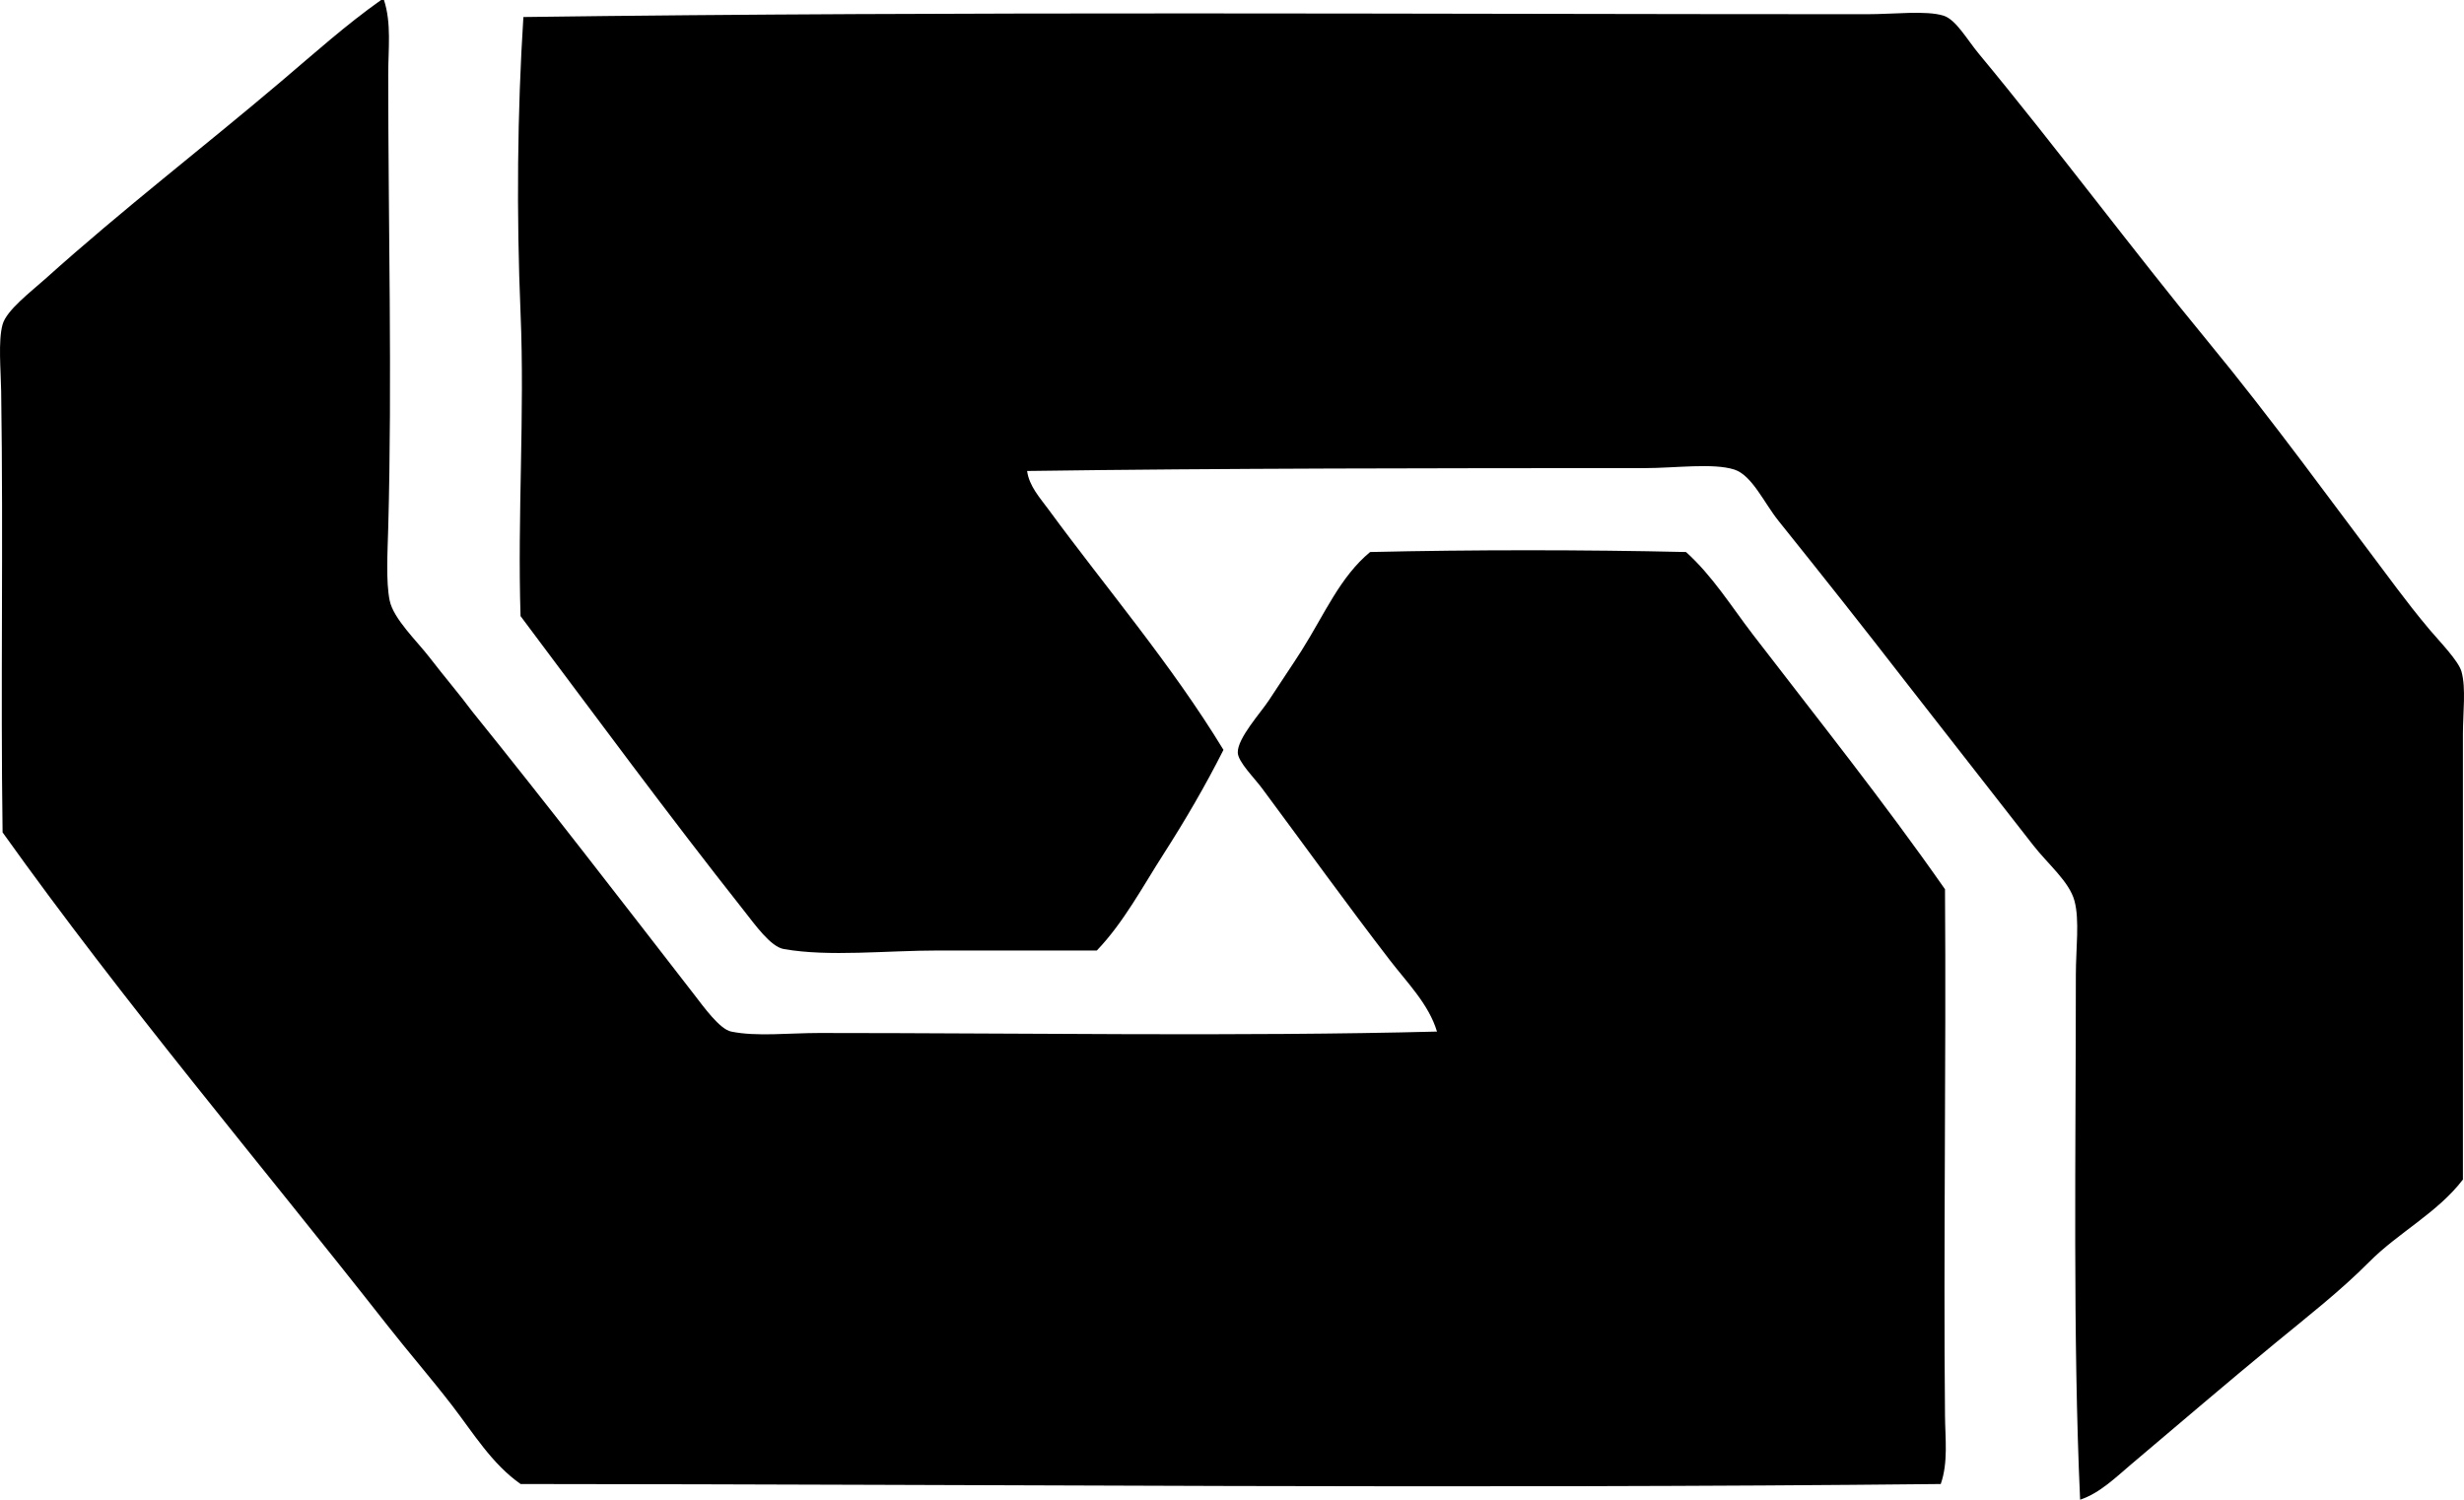 <?xml version="1.0" encoding="iso-8859-1"?>
<!-- Generator: Adobe Illustrator 19.2.0, SVG Export Plug-In . SVG Version: 6.00 Build 0)  -->
<svg version="1.1" xmlns="http://www.w3.org/2000/svg" xmlns:xlink="http://www.w3.org/1999/xlink" x="0px" y="0px"
	 viewBox="0 0 88.557 53.903" style="enable-background:new 0 0 88.557 53.903;" xml:space="preserve">
<g id="cincinnati_x5F_science_x5F_center">
	<path style="fill-rule:evenodd;clip-rule:evenodd;" d="M13.697,0c0.034,0,0.068,0,0.103,0c0.274,0.84,0.153,1.759,0.153,2.659
		c0,5.487,0.145,10.939,0,16.314c-0.023,0.86-0.087,1.926,0.051,2.608c0.134,0.66,0.979,1.457,1.432,2.046
		c0.55,0.715,1.074,1.322,1.535,1.943c2.748,3.407,5.226,6.629,7.978,10.177c0.333,0.429,0.911,1.244,1.33,1.33
		c0.914,0.188,2.069,0.051,3.171,0.051c7.363,0,15.133,0.131,22.196-0.051c-0.296-0.983-1.063-1.747-1.688-2.558
		c-1.553-2.017-3.004-4.036-4.602-6.188c-0.279-0.376-0.86-0.947-0.87-1.279c-0.015-0.523,0.837-1.446,1.125-1.892
		c0.42-0.649,0.845-1.265,1.176-1.79c0.822-1.303,1.374-2.632,2.455-3.529c3.665-0.085,7.688-0.085,11.354,0
		c0.953,0.859,1.63,1.958,2.404,2.967c2.294,2.988,4.705,6.004,6.904,9.154c0.044,6.17-0.058,13.027,0,18.923
		c0.008,0.833,0.118,1.684-0.153,2.454c-17.058,0.181-34.044,0.009-51.04,0c-1.035-0.724-1.705-1.84-2.455-2.813
		c-0.765-0.993-1.585-1.936-2.353-2.915C9.32,41.771,4.461,36.039,0.093,29.918c-0.074-5.133,0.03-10.397-0.051-15.853
		c-0.011-0.756-0.114-1.809,0.051-2.404c0.144-0.518,1.041-1.193,1.534-1.637c2.828-2.54,5.63-4.683,8.489-7.108
		C11.286,1.924,12.453,0.877,13.697,0z"/>
	<path style="fill-rule:evenodd;clip-rule:evenodd;" d="M74.76,53.903c-0.264-5.794-0.153-12.547-0.153-18.871
		c0-0.923,0.139-1.972-0.051-2.659c-0.19-0.692-0.941-1.3-1.483-1.995c-1.56-2.002-3.032-3.887-4.552-5.83
		c-1.554-2.007-2.981-3.809-4.603-5.83c-0.518-0.646-0.949-1.636-1.585-1.841c-0.759-0.244-2.134-0.052-3.222-0.052
		c-7.426,0.002-15.188,0.004-22.196,0.103c0.071,0.542,0.465,0.969,0.767,1.381c2.074,2.828,4.404,5.547,6.29,8.643
		c-0.653,1.293-1.375,2.53-2.147,3.734c-0.763,1.188-1.438,2.467-2.404,3.477c-1.812,0-3.74,0-5.677,0
		c-1.915,0-3.941,0.235-5.574-0.052c-0.476-0.083-1.034-0.877-1.432-1.38c-2.722-3.442-5.441-7.135-8.029-10.587
		c-0.115-3.599,0.153-7.259,0-10.894c-0.15-3.56-0.116-7.237,0.102-10.638C34.703,0.4,50.673,0.511,67.089,0.511
		c0.991,0,2.137-0.143,2.762,0.052c0.448,0.14,0.839,0.852,1.278,1.381c2.701,3.255,5.598,7.142,8.183,10.279
		c2.393,2.905,4.495,5.826,6.853,8.95c0.306,0.405,0.729,0.956,1.176,1.482c0.364,0.428,1.018,1.101,1.126,1.483
		c0.167,0.598,0.051,1.473,0.051,2.251c0,5.258,0,10.79,0,16.007c-0.919,1.199-2.321,1.904-3.375,2.967
		c-1.04,1.048-2.232,1.973-3.375,2.915c-1.729,1.423-3.421,2.873-5.166,4.347C76.045,53.096,75.471,53.665,74.76,53.903z"/>
</g>
<g id="Layer_1">
</g>
</svg>
